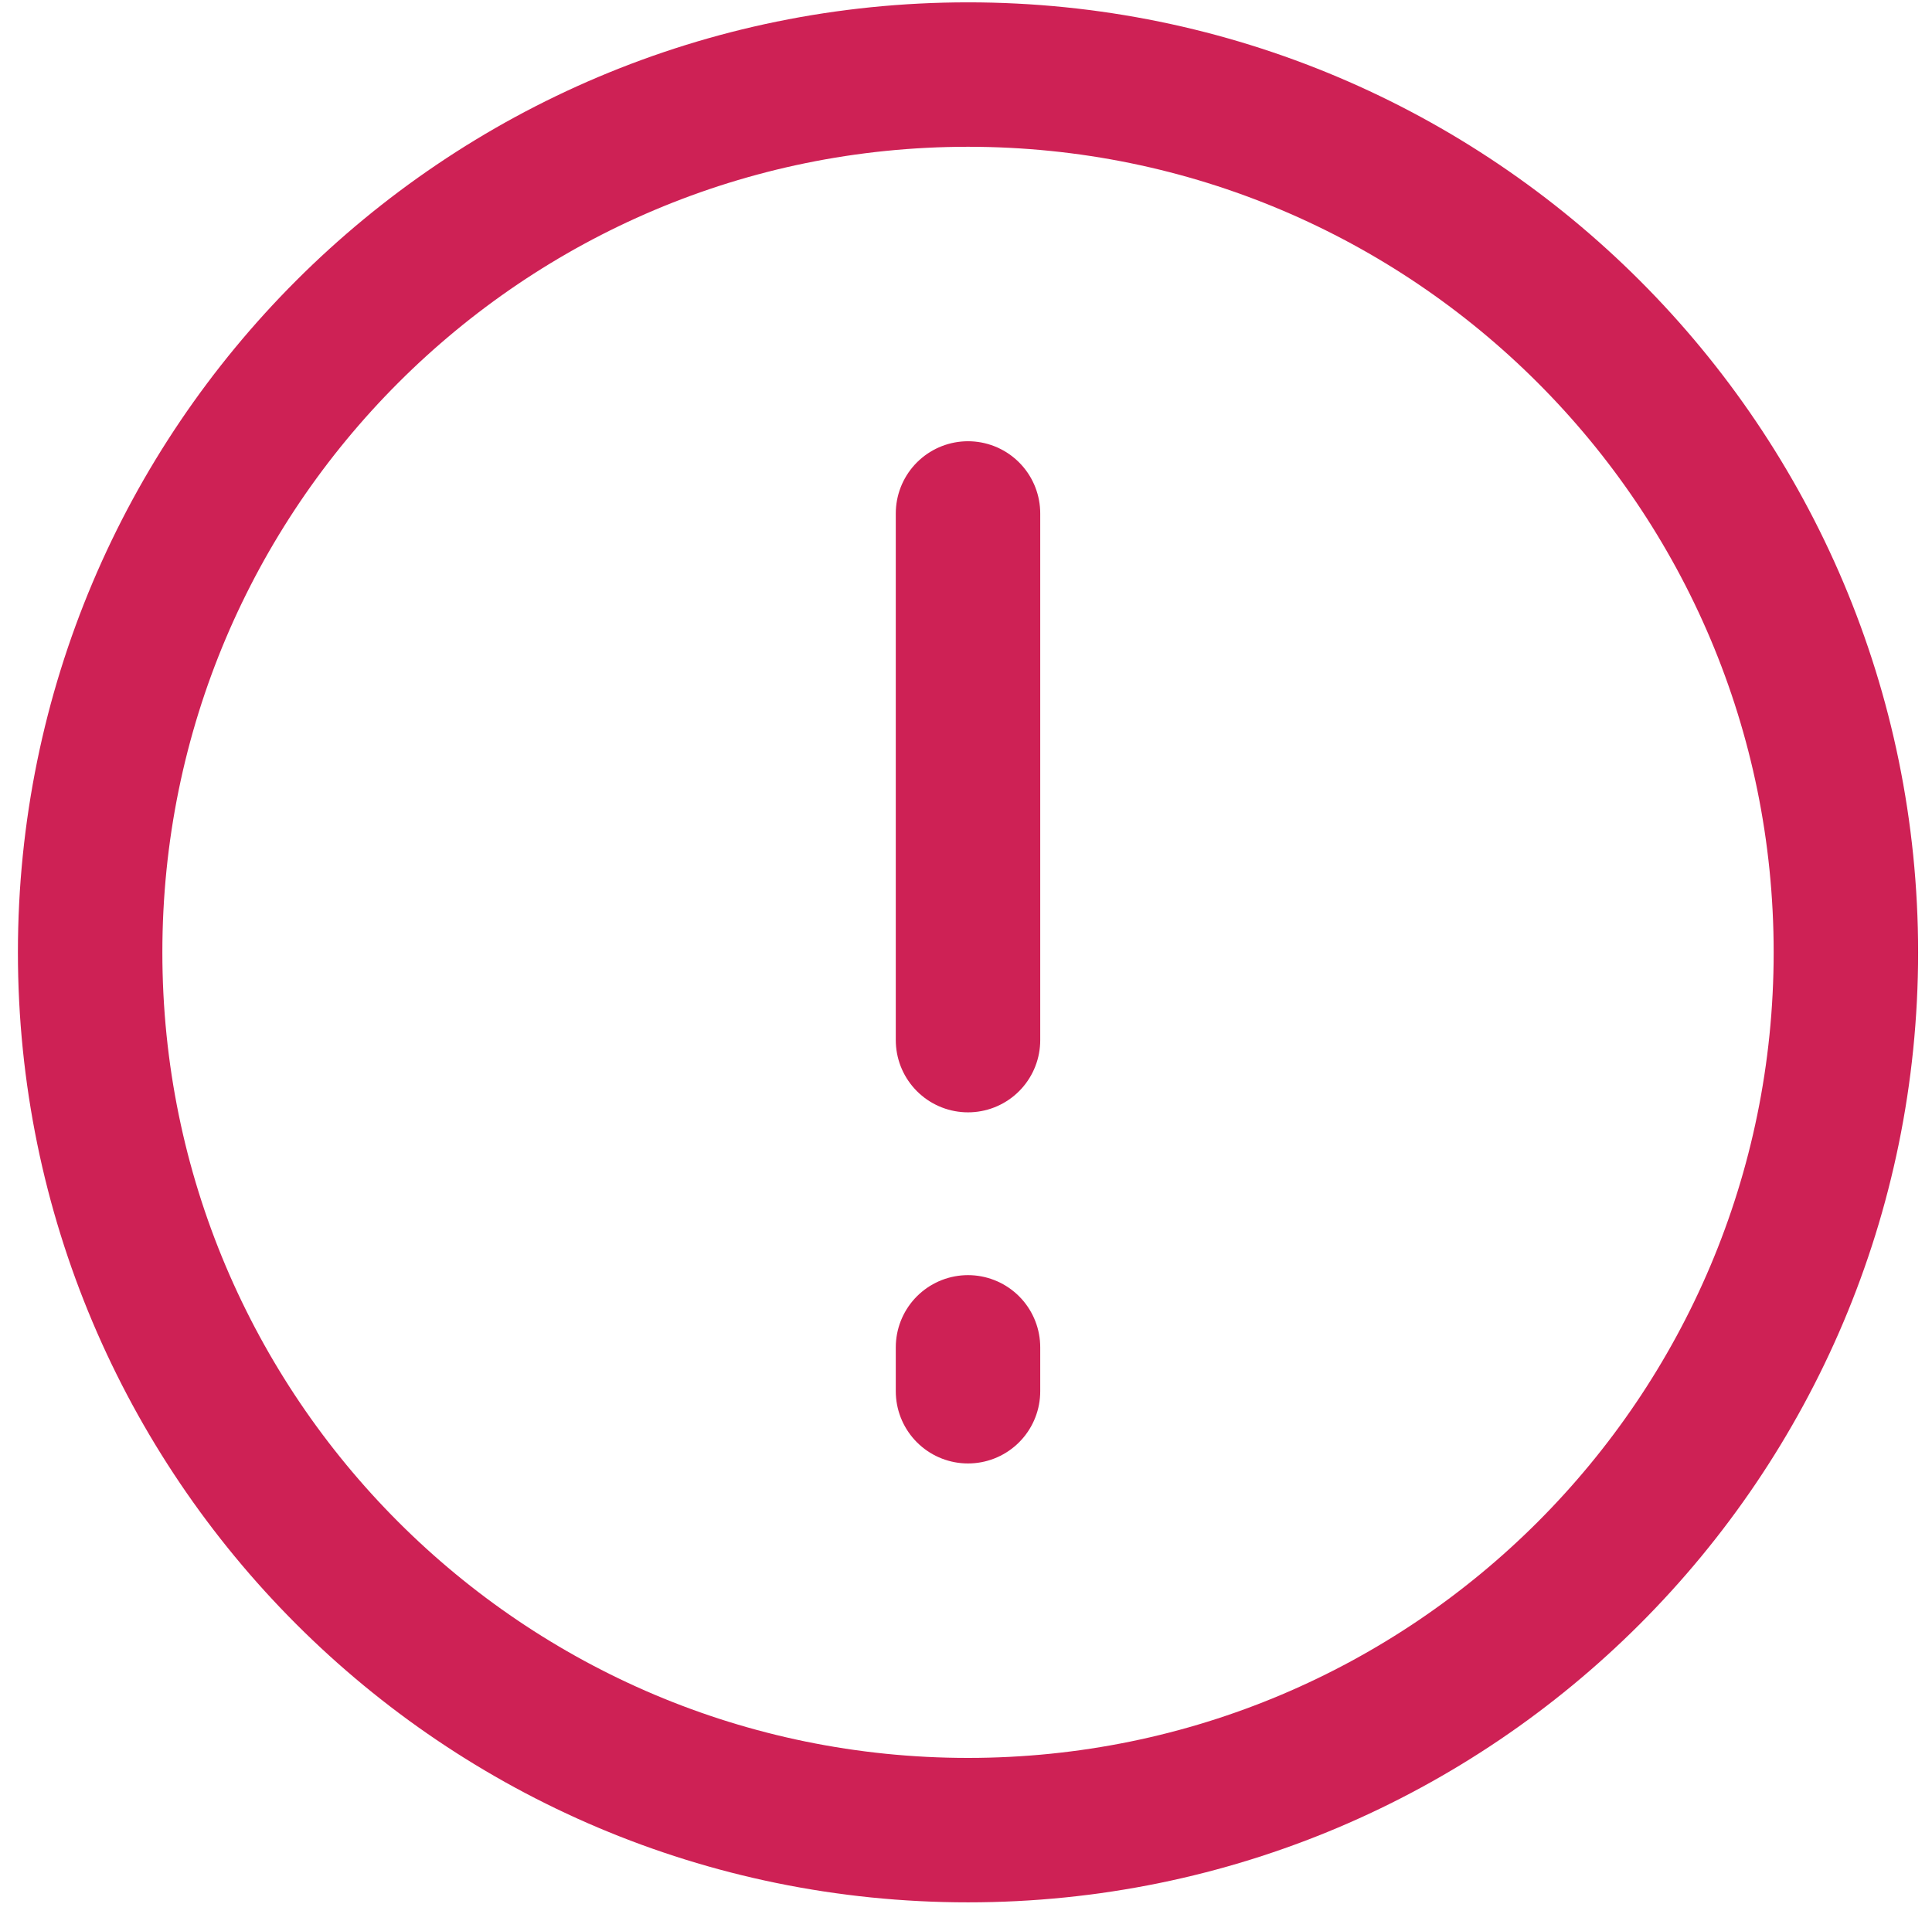 <svg width="107" height="106" viewBox="0 0 107 106" fill="none" xmlns="http://www.w3.org/2000/svg">
<path d="M53.612 101.37C80.464 101.37 102.231 79.602 102.231 52.75C102.231 25.898 80.464 4.13 53.612 4.13C26.76 4.13 4.992 25.898 4.992 52.75C4.992 79.602 26.76 101.37 53.612 101.37Z" stroke="#CE2155" stroke-width="8" stroke-linecap="round"/>
<path d="M53.611 74.629V77.06M53.611 28.44V57.612V28.44Z" stroke="#CE2155" stroke-width="8" stroke-linecap="round" stroke-linejoin="round"/>
</svg>
